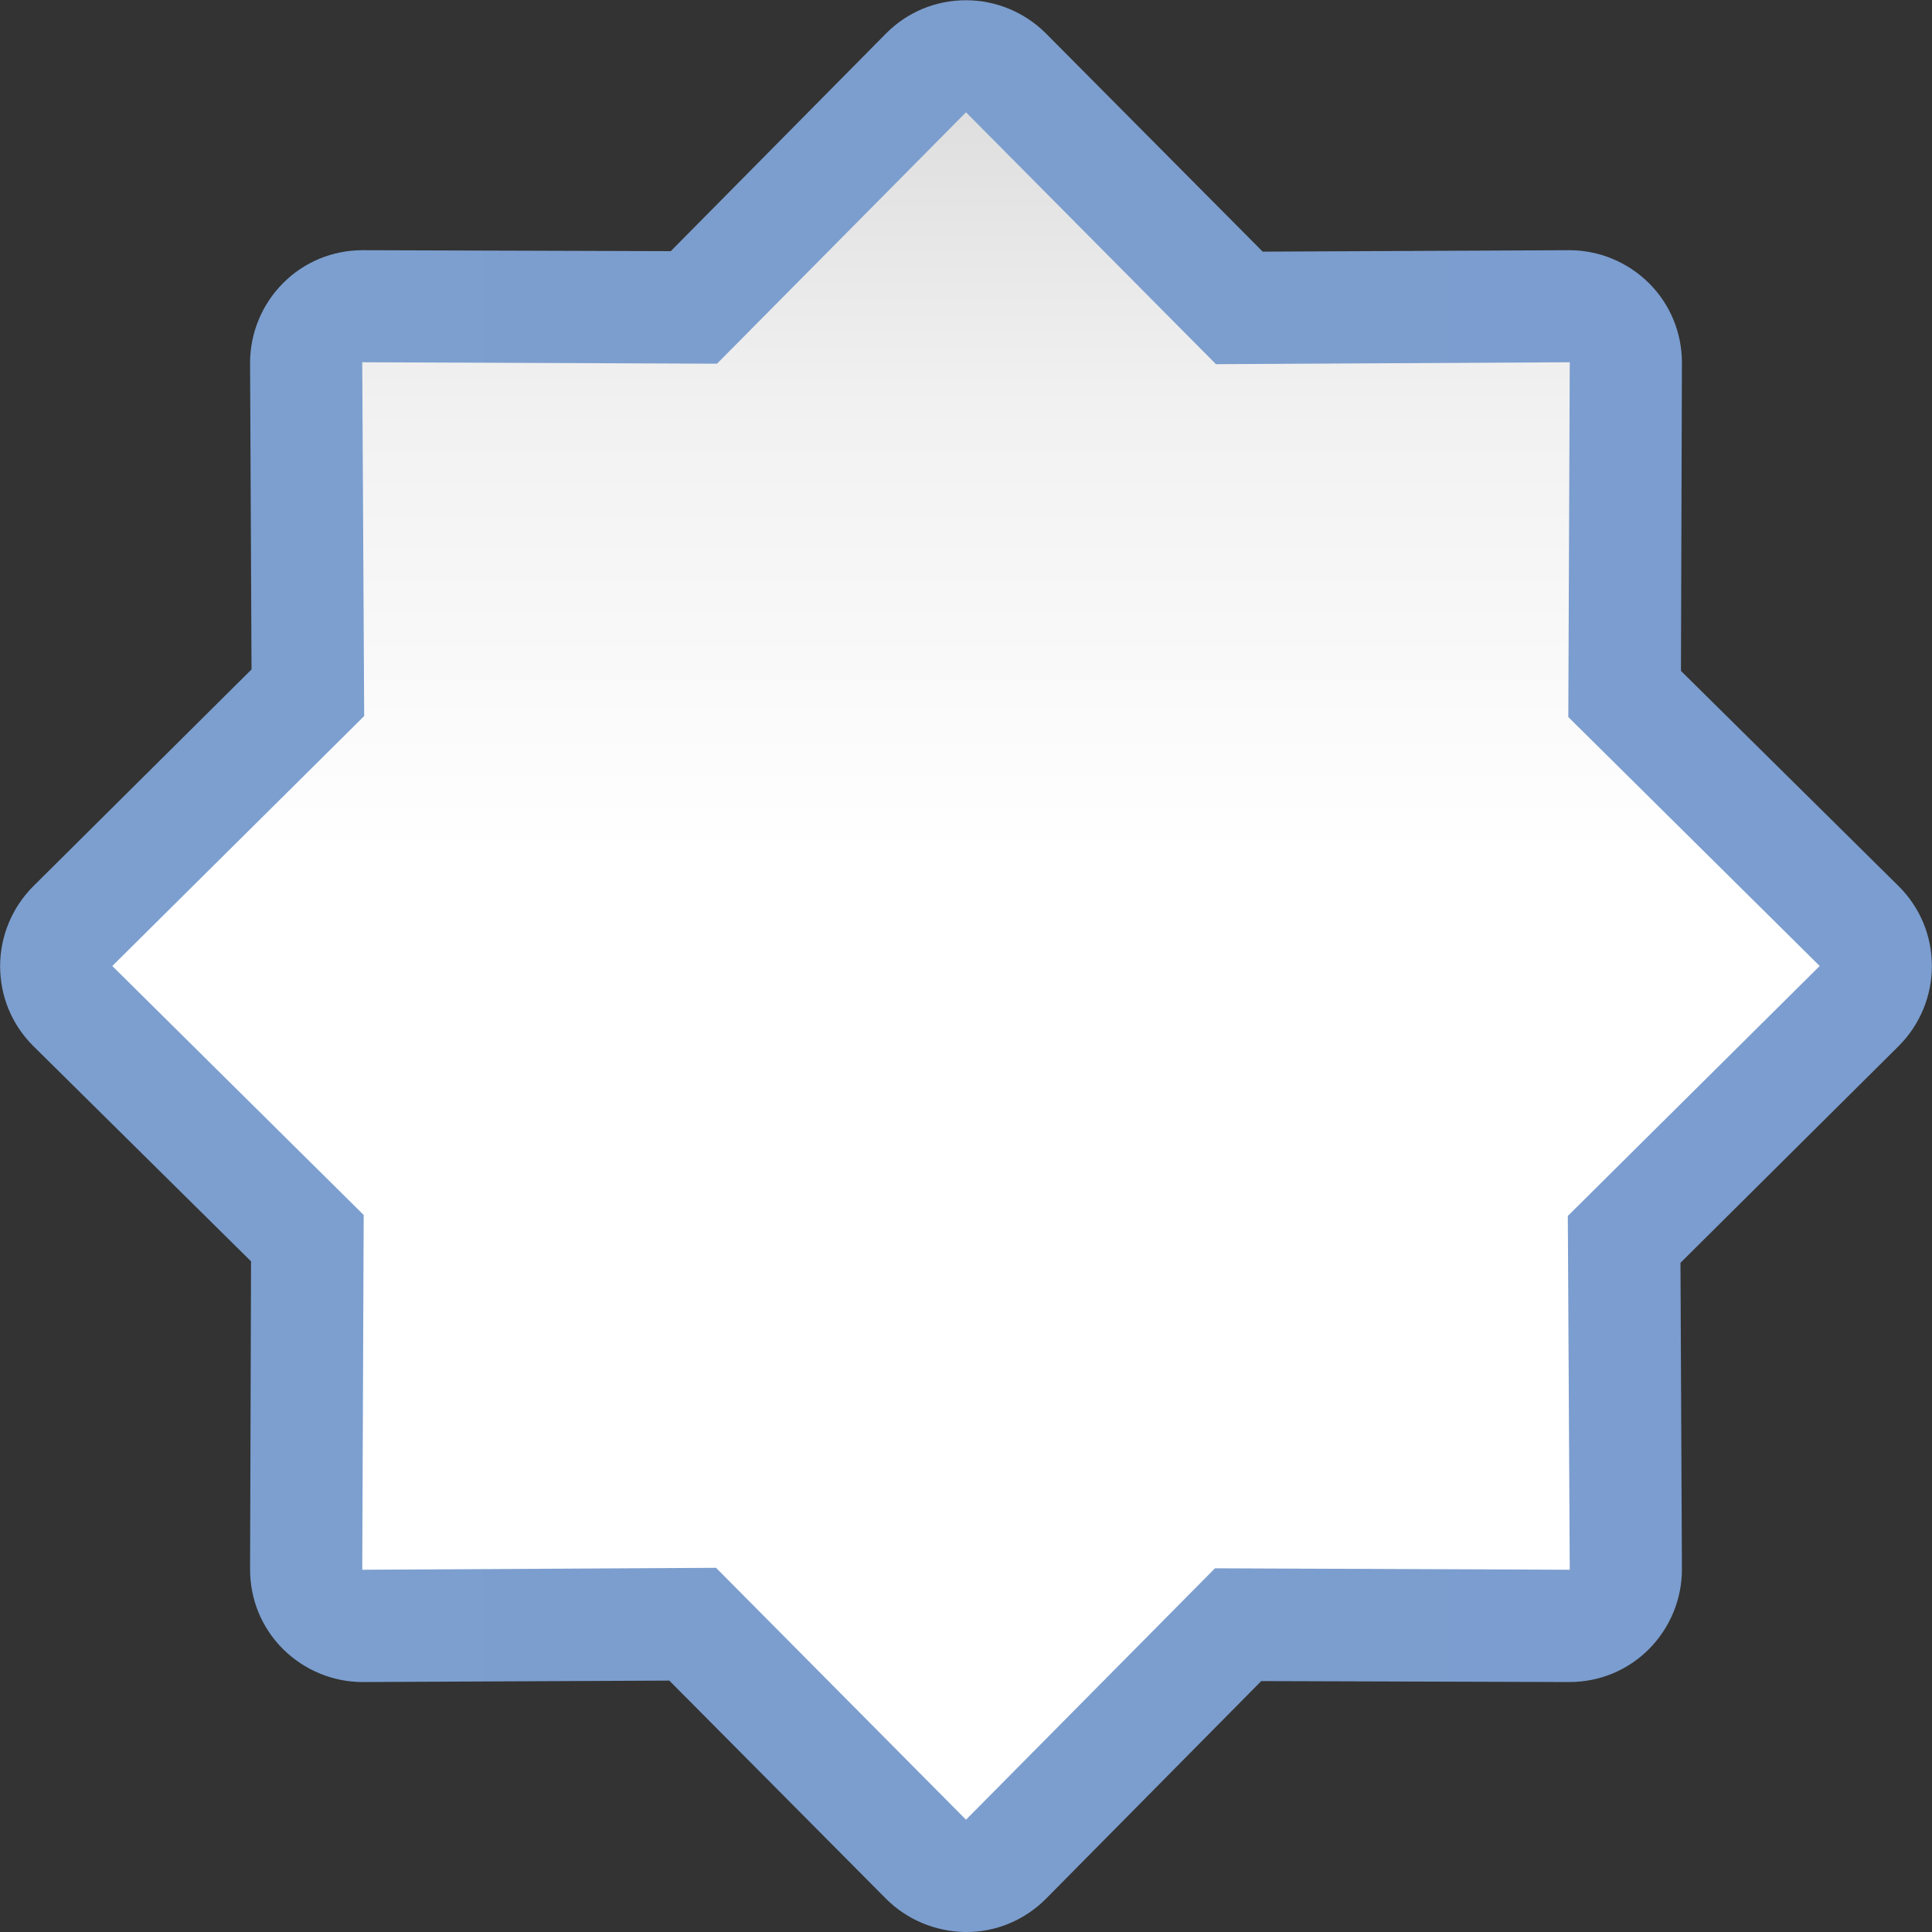 <svg height="16pt" viewBox="0 0 16 16" width="16pt" xmlns="http://www.w3.org/2000/svg" xmlns:xlink="http://www.w3.org/1999/xlink"><rect x="0" y="0" width="16" height="16" fill="#333333" stroke="none"/><linearGradient id="a" gradientTransform="scale(.125 -.125)" gradientUnits="userSpaceOnUse" x1="0" x2="128" y1="-64" y2="-64"><stop offset="0" stop-color="#7c9fcf"/><stop offset=".5" stop-color="#7c9ece"/><stop offset="1" stop-color="#7b9dcf"/></linearGradient><linearGradient id="b" gradientTransform="scale(.125 -.125)" gradientUnits="userSpaceOnUse" x1="64" x2="64" y1="-128" y2="-8"><stop offset="0" stop-color="#fff"/><stop offset=".594" stop-color="#fff"/><stop offset=".844" stop-color="#f1f1f1"/><stop offset=".906" stop-color="#eaeaea"/><stop offset="1" stop-color="#dfdfdf"/></linearGradient><path d="m7.992 16c-.246-.004-.48-.102-.652-.273l-1.797-1.809-2.539.012c-.246 0-.484-.098-.66-.273s-.273-.41-.273-.66l.008-2.551-1.805-1.785c-.176-.176-.273-.41-.273-.66 0-.246.098-.484.273-.66l1.809-1.797-.012-2.539c0-.246.098-.484.273-.66s.41-.273.66-.273l2.551.008 1.785-1.805c.176-.176.41-.273.66-.273.246 0 .484.098.66.273l1.797 1.809 2.539-.012c.246 0 .484.098.66.273s.273.41.273.66l-.008 2.551 1.805 1.785c.176.176.273.41.273.66 0 .246-.098.484-.273.66l-1.809 1.797.012 2.539c0 .246-.098.484-.273.66s-.41.273-.66.273l-2.551-.008-1.785 1.805c-.176.176-.418.277-.668.273zm0 0" fill="url(#a)"/><path d="m8 .93-2.062 2.082-2.938-.012.016 2.93-2.086 2.07 2.082 2.062-.012 2.938 2.93-.016 2.07 2.086 2.062-2.082 2.938.012-.016-2.93 2.086-2.07-2.082-2.062.012-2.938-2.93.016zm0 0" fill="url(#b)"/></svg>